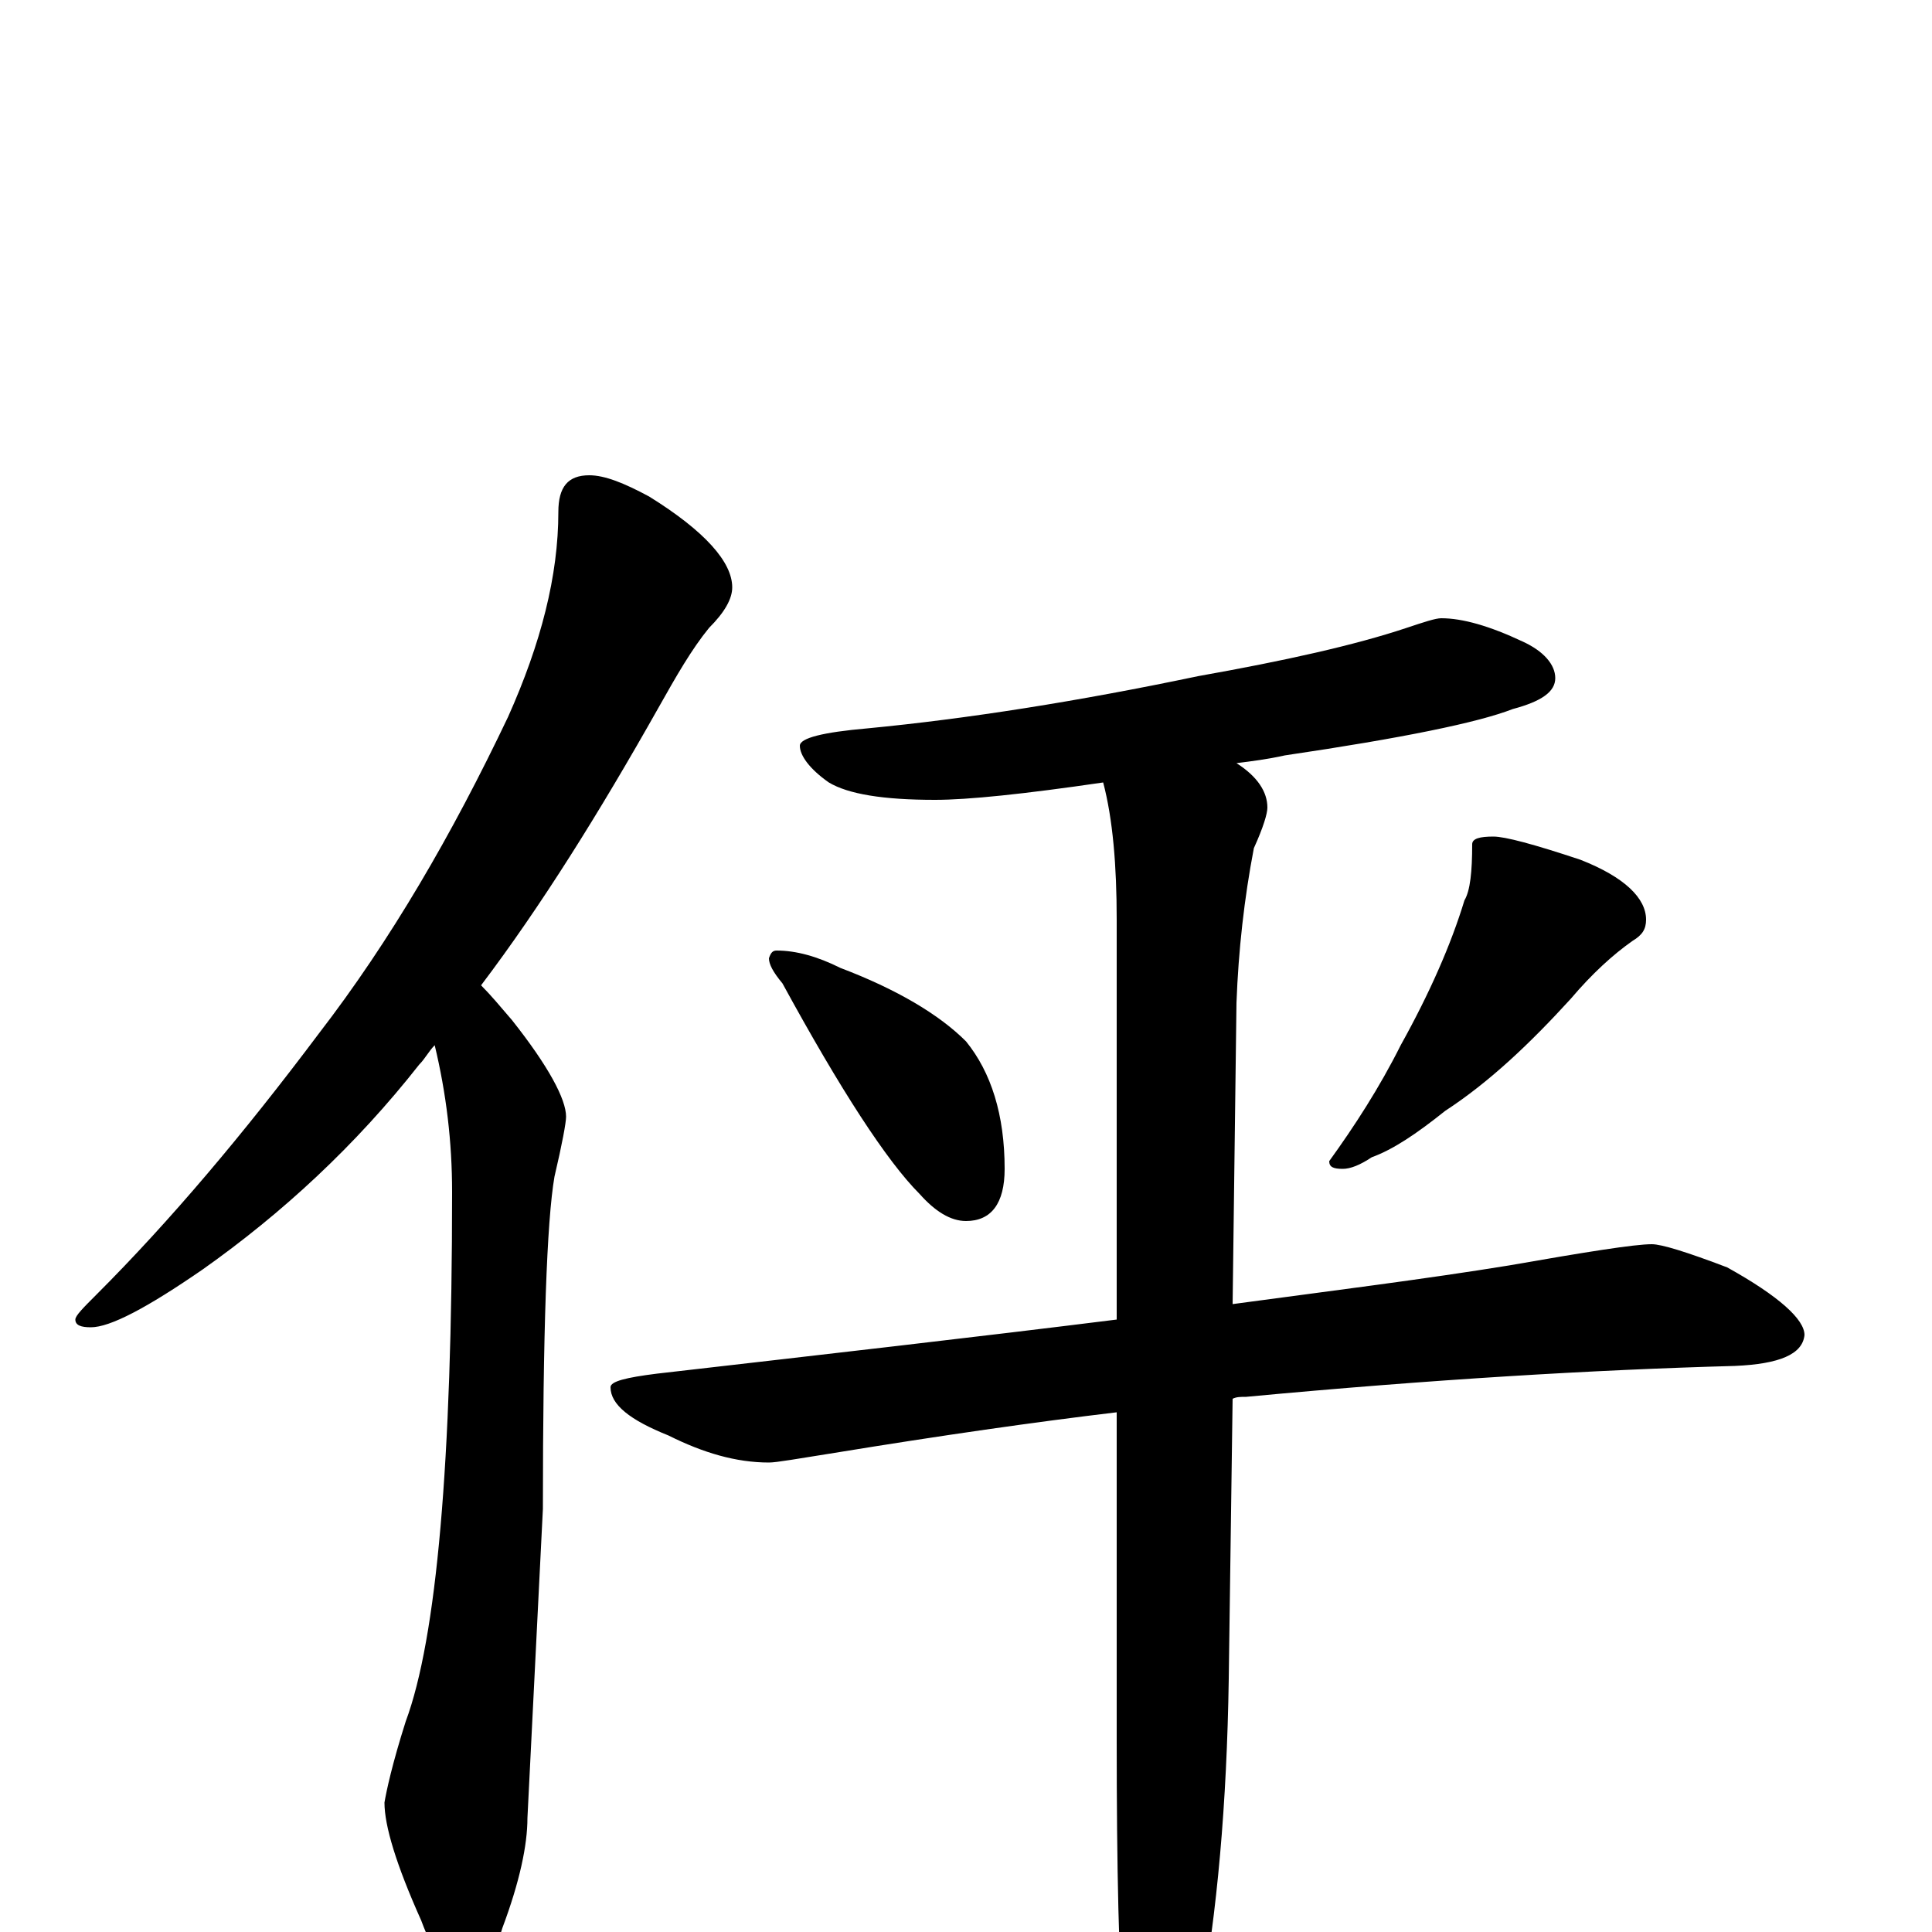 <?xml version="1.0" encoding="utf-8" ?>
<!DOCTYPE svg PUBLIC "-//W3C//DTD SVG 1.1//EN" "http://www.w3.org/Graphics/SVG/1.1/DTD/svg11.dtd">
<svg version="1.1" id="Layer_1" xmlns="http://www.w3.org/2000/svg" xmlns:xlink="http://www.w3.org/1999/xlink" x="0px" y="145px" width="1000px" height="1000px" viewBox="0 0 1000 1000" enable-background="new 0 0 1000 1000" xml:space="preserve">
<g id="Layer_1">
<path id="glyph" transform="matrix(1 0 0 -1 0 1000)" d="M305,754C313,754 323,750 336,743C365,725 379,709 379,696C379,690 375,683 367,675C358,664 350,650 341,634C310,579 280,531 249,490C254,485 259,479 265,472C284,448 293,431 293,422C293,419 291,408 287,391C283,368 281,310 281,219l-8,-160C273,45 269,26 260,2C255,-15 249,-23 242,-23C233,-23 225,-13 218,6C205,35 199,55 199,67C200,73 203,87 210,109C226,152 234,243 234,383C234,409 231,434 225,459C222,456 220,452 217,449C184,407 146,372 105,343C76,323 57,313 47,313C42,313 39,314 39,317C39,319 43,323 50,330C88,368 126,413 165,465C202,513 234,568 263,629C280,667 289,702 289,735C289,748 294,754 305,754M746,680C757,680 771,676 788,668C799,663 805,656 805,649C805,642 798,637 783,633C765,626 726,618 665,609C656,607 648,606 640,605C651,598 656,590 656,582C656,579 654,572 649,561C644,535 641,508 640,481l-2,-156C690,332 738,338 781,345C821,352 846,356 855,356C860,356 873,352 894,344C921,329 934,317 934,309C933,299 921,294 898,293C825,291 741,286 645,277C642,277 640,277 638,276l-2,-145C635,66 630,10 621,-39C612,-72 605,-89 598,-89C591,-89 586,-77 582,-54C579,-17 578,34 578,99l0,170C536,264 487,257 432,248C413,245 402,243 398,243C381,243 364,248 346,257C326,265 316,273 316,282C316,285 324,287 340,289C427,299 506,308 578,317l0,207C578,552 576,576 571,595C530,589 501,586 484,586C457,586 439,589 429,595C419,602 414,609 414,614C414,618 426,621 449,623C501,628 558,637 620,650C665,658 701,666 728,675C737,678 743,680 746,680M402,508C412,508 423,505 435,499C464,488 486,475 500,461C513,445 520,423 520,395C520,377 513,368 500,368C492,368 484,373 476,382C459,399 435,436 405,491C400,497 398,501 398,504C399,507 400,508 402,508M773,567C779,567 794,563 818,555C841,546 852,535 852,524C852,519 850,516 845,513C835,506 824,496 813,483C792,460 771,440 748,425C733,413 721,405 710,401C704,397 699,395 695,395C690,395 688,396 688,399C701,417 714,437 725,459C740,486 751,511 758,534C761,539 762,549 762,563C762,566 766,567 773,567z"/>
</g>
</svg>
